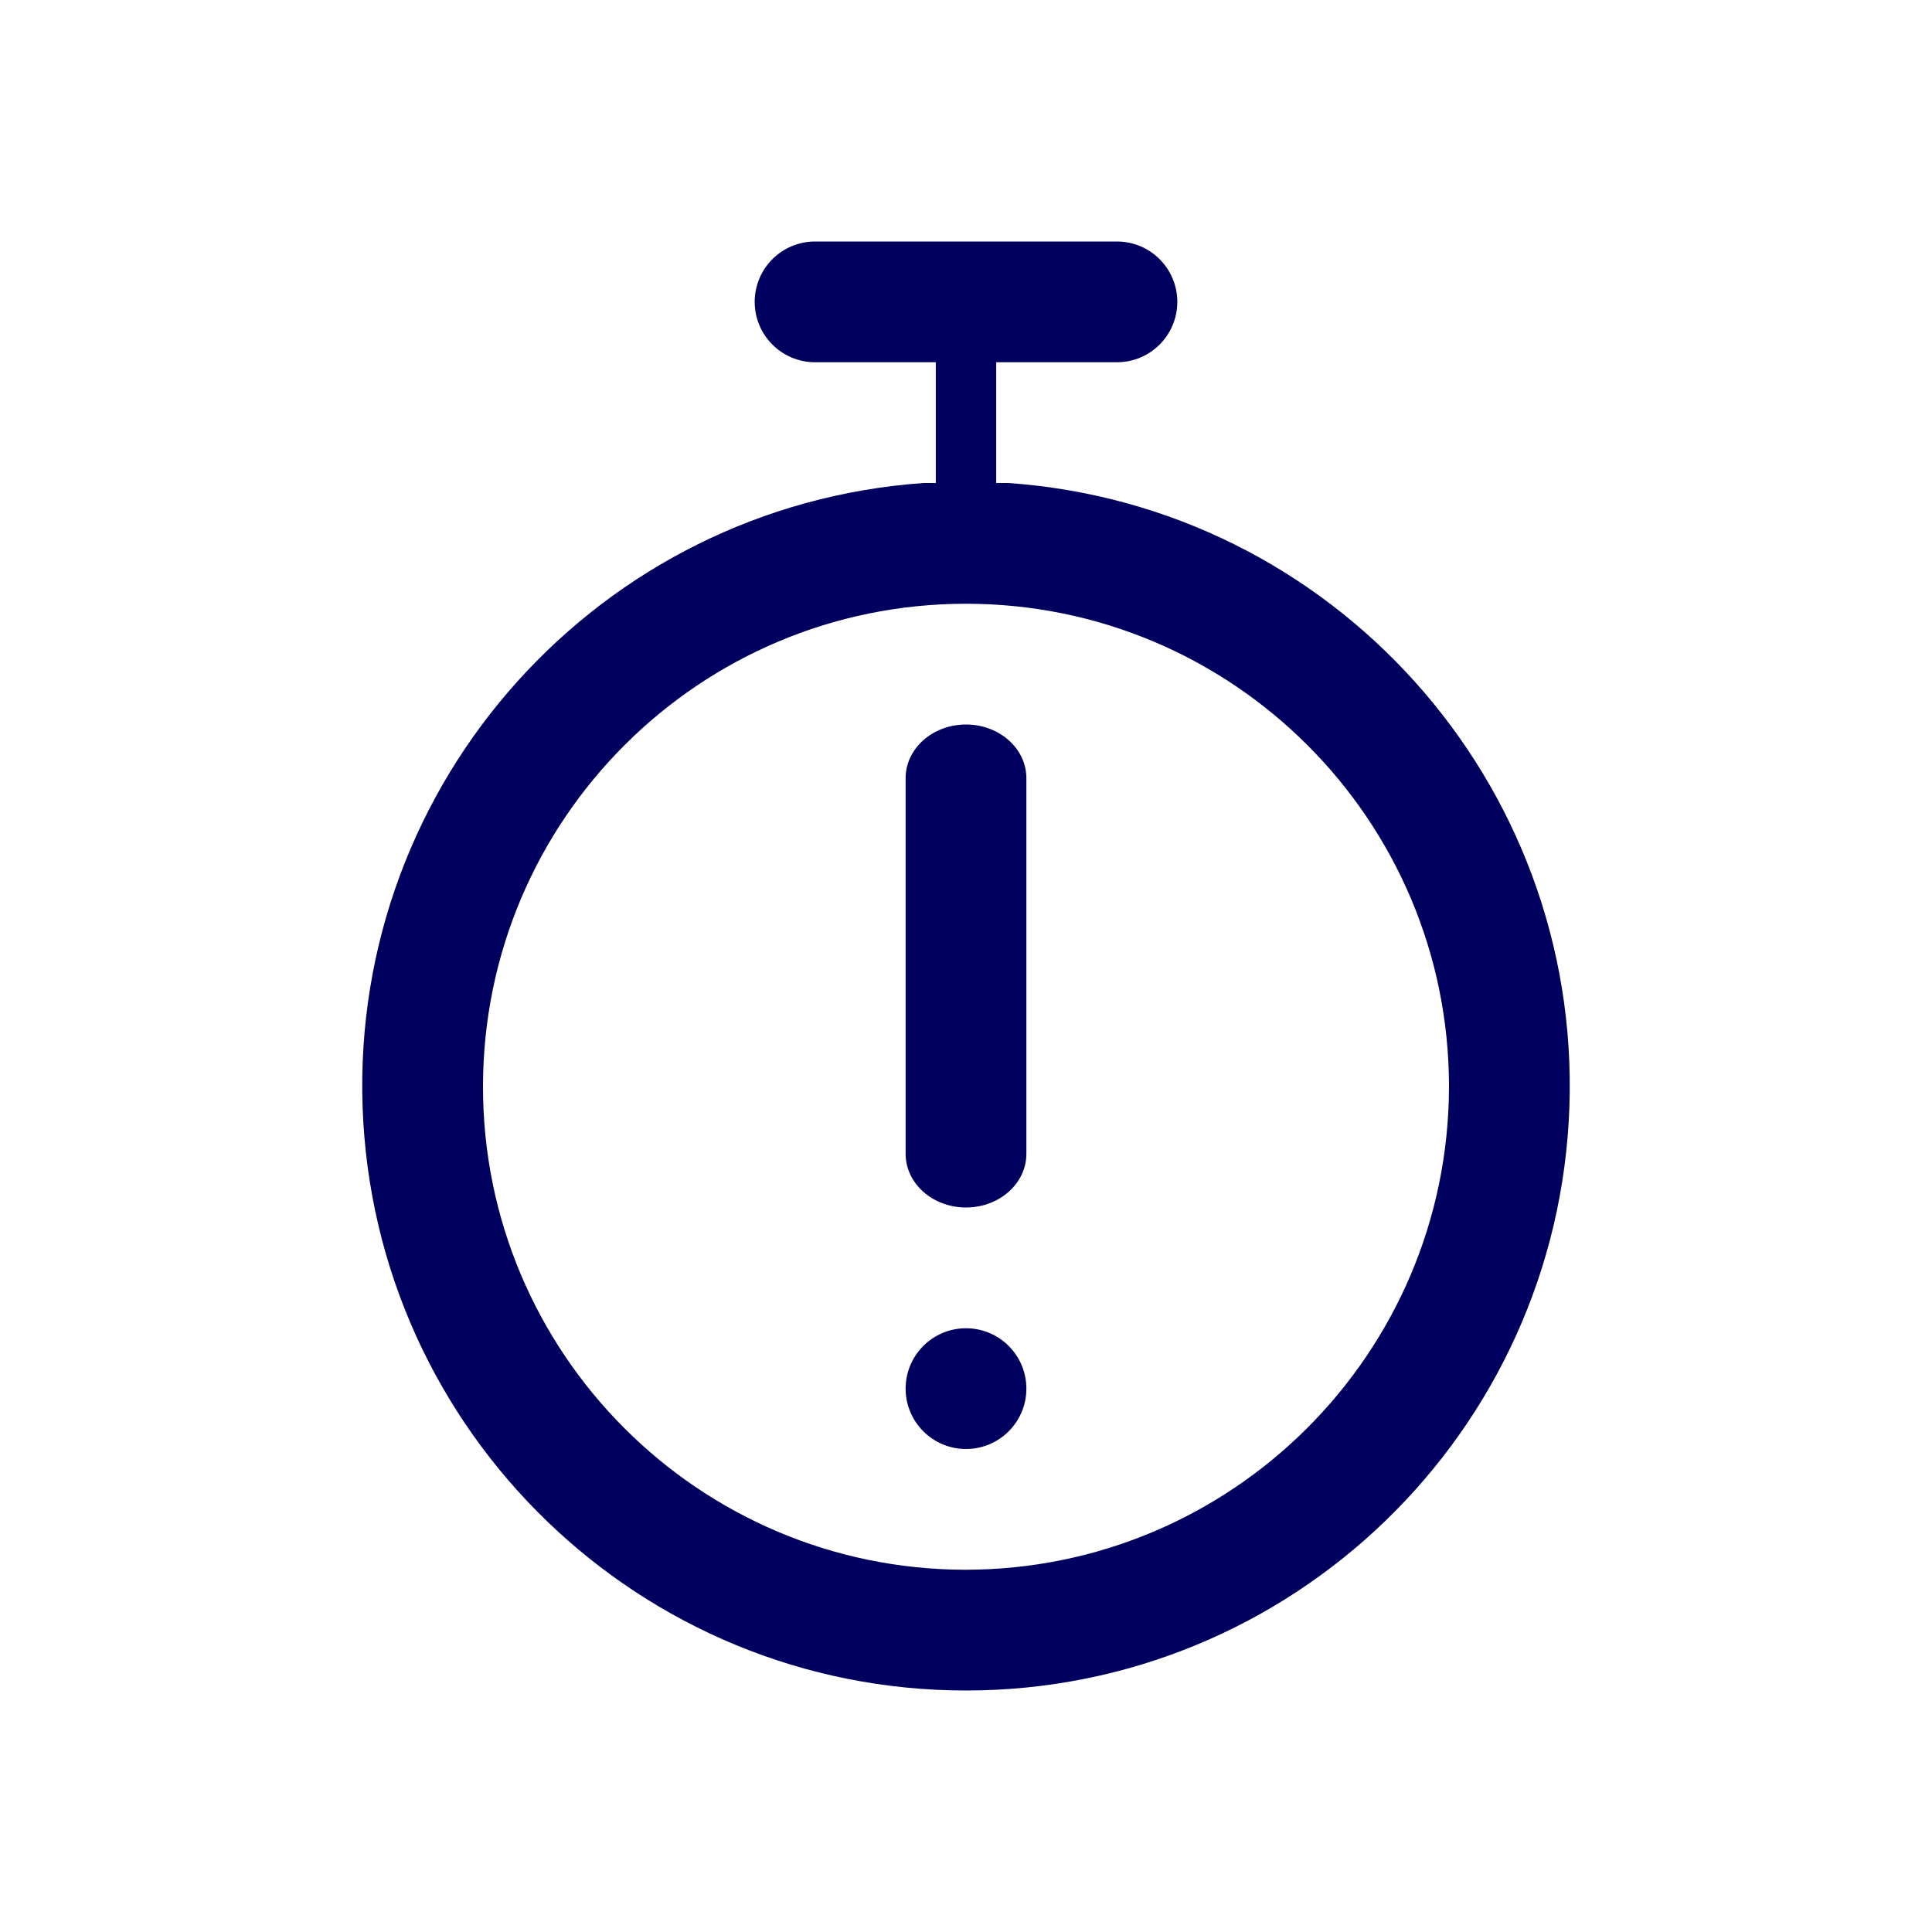 <svg width="32" height="32" viewBox="0 0 32 32" fill="none" xmlns="http://www.w3.org/2000/svg">
<path fill-rule="evenodd" clip-rule="evenodd" d="M13.5 4C12.948 4 12.5 4.448 12.5 5C12.5 5.552 12.948 6 13.5 6H15.5V8H15.298C9.925 8.379 5.817 12.95 6.006 18.339C6.196 23.729 10.614 28 16 28C21.386 28 25.805 23.729 25.994 18.339C26.183 12.95 22.075 8.379 16.702 8H16.5V6H18.5C19.052 6 19.5 5.552 19.5 5C19.5 4.448 19.052 4 18.5 4H16.5H15.5H13.5ZM8 17.99C7.994 22.406 11.568 25.991 15.984 26C20.405 26 23.991 22.421 24 18C24 13.584 20.421 10.003 16.005 10C11.589 9.997 8.006 13.573 8 17.99ZM16 12C15.448 12 15 12.398 15 12.889V19.111C15 19.602 15.448 20 16 20C16.552 20 17 19.602 17 19.111V12.889C17 12.398 16.552 12 16 12ZM16 24C16.552 24 17 23.552 17 23C17 22.448 16.552 22 16 22C15.448 22 15 22.448 15 23C15 23.552 15.448 24 16 24Z" fill="#00005E"/>
</svg>
